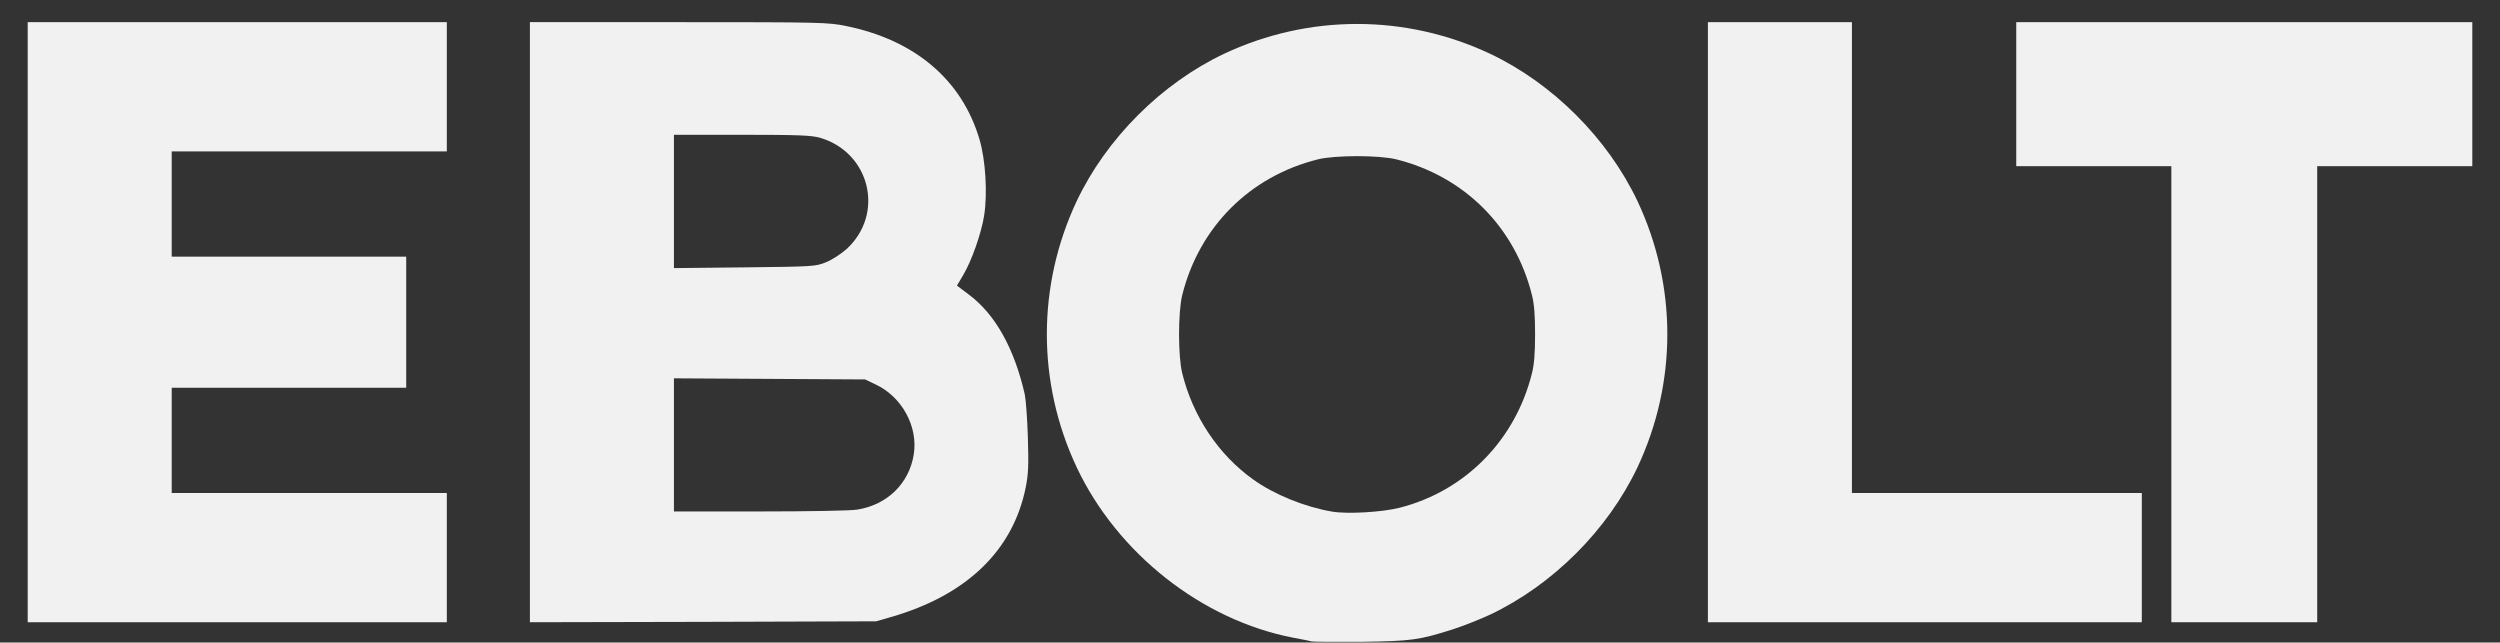 <!DOCTYPE svg PUBLIC "-//W3C//DTD SVG 20010904//EN" "http://www.w3.org/TR/2001/REC-SVG-20010904/DTD/svg10.dtd">
<svg version="1.0" xmlns="http://www.w3.org/2000/svg" width="1354px" height="348px" viewBox="0 0 13540 3480" preserveAspectRatio="xMidYMid meet">
<rect x="0" y="0" width="13540" height="3480" fill="#333333" stroke="none"/>
<g id="layer101" fill="#f1f1f1" stroke="none">
 <path d="M7105 3474 c-11 -3 -56 -12 -100 -20 -495 -95 -954 -457 -1174 -924 -215 -458 -215 -982 0 -1440 161 -340 459 -638 799 -799 458 -215 982 -215 1440 0 340 161 638 459 799 799 215 458 215 982 0 1440 -161 340 -459 638 -799 799 -58 27 -148 62 -200 79 -186 59 -225 64 -495 68 -137 1 -259 0 -270 -2z m475 -724 c355 -90 627 -366 717 -728 12 -47 17 -109 17 -212 0 -103 -5 -165 -17 -212 -92 -369 -366 -643 -735 -735 -93 -23 -331 -23 -424 0 -369 92 -643 366 -735 735 -23 93 -23 331 0 424 58 234 196 440 383 574 115 83 282 150 429 175 84 14 271 3 365 -21z"/>
 <path d="M150 1745 l0 -1625 1135 0 1135 0 0 350 0 350 -745 0 -745 0 0 285 0 285 635 0 635 0 0 355 0 355 -635 0 -635 0 0 285 0 285 745 0 745 0 0 350 0 350 -1135 0 -1135 0 0 -1625z"/>
 <path d="M2870 1745 l0 -1625 806 0 c774 0 810 1 907 21 373 76 627 292 722 614 33 111 44 294 25 413 -15 96 -68 246 -113 321 l-34 58 65 49 c142 106 245 290 302 539 6 28 14 134 17 236 5 152 2 201 -12 270 -69 341 -320 583 -730 701 l-80 23 -937 3 -938 2 0 -1625z m1773 1015 c163 -26 281 -142 306 -299 24 -151 -64 -312 -207 -379 l-57 -27 -517 -3 -518 -3 0 361 0 360 468 0 c257 0 493 -4 525 -10z m-171 -1339 c33 -13 81 -44 113 -72 208 -191 128 -523 -144 -603 -46 -13 -116 -16 -423 -16 l-368 0 0 361 0 361 383 -4 c370 -4 384 -5 439 -27z"/>
 <path d="M9250 1745 l0 -1625 390 0 390 0 0 1275 0 1275 785 0 785 0 0 350 0 350 -1175 0 -1175 0 0 -1625z"/>
 <path d="M11760 2135 l0 -1235 -420 0 -420 0 0 -390 0 -390 1235 0 1235 0 0 390 0 390 -420 0 -420 0 0 1235 0 1235 -395 0 -395 0 0 -1235z"/>
 </g>

</svg>
